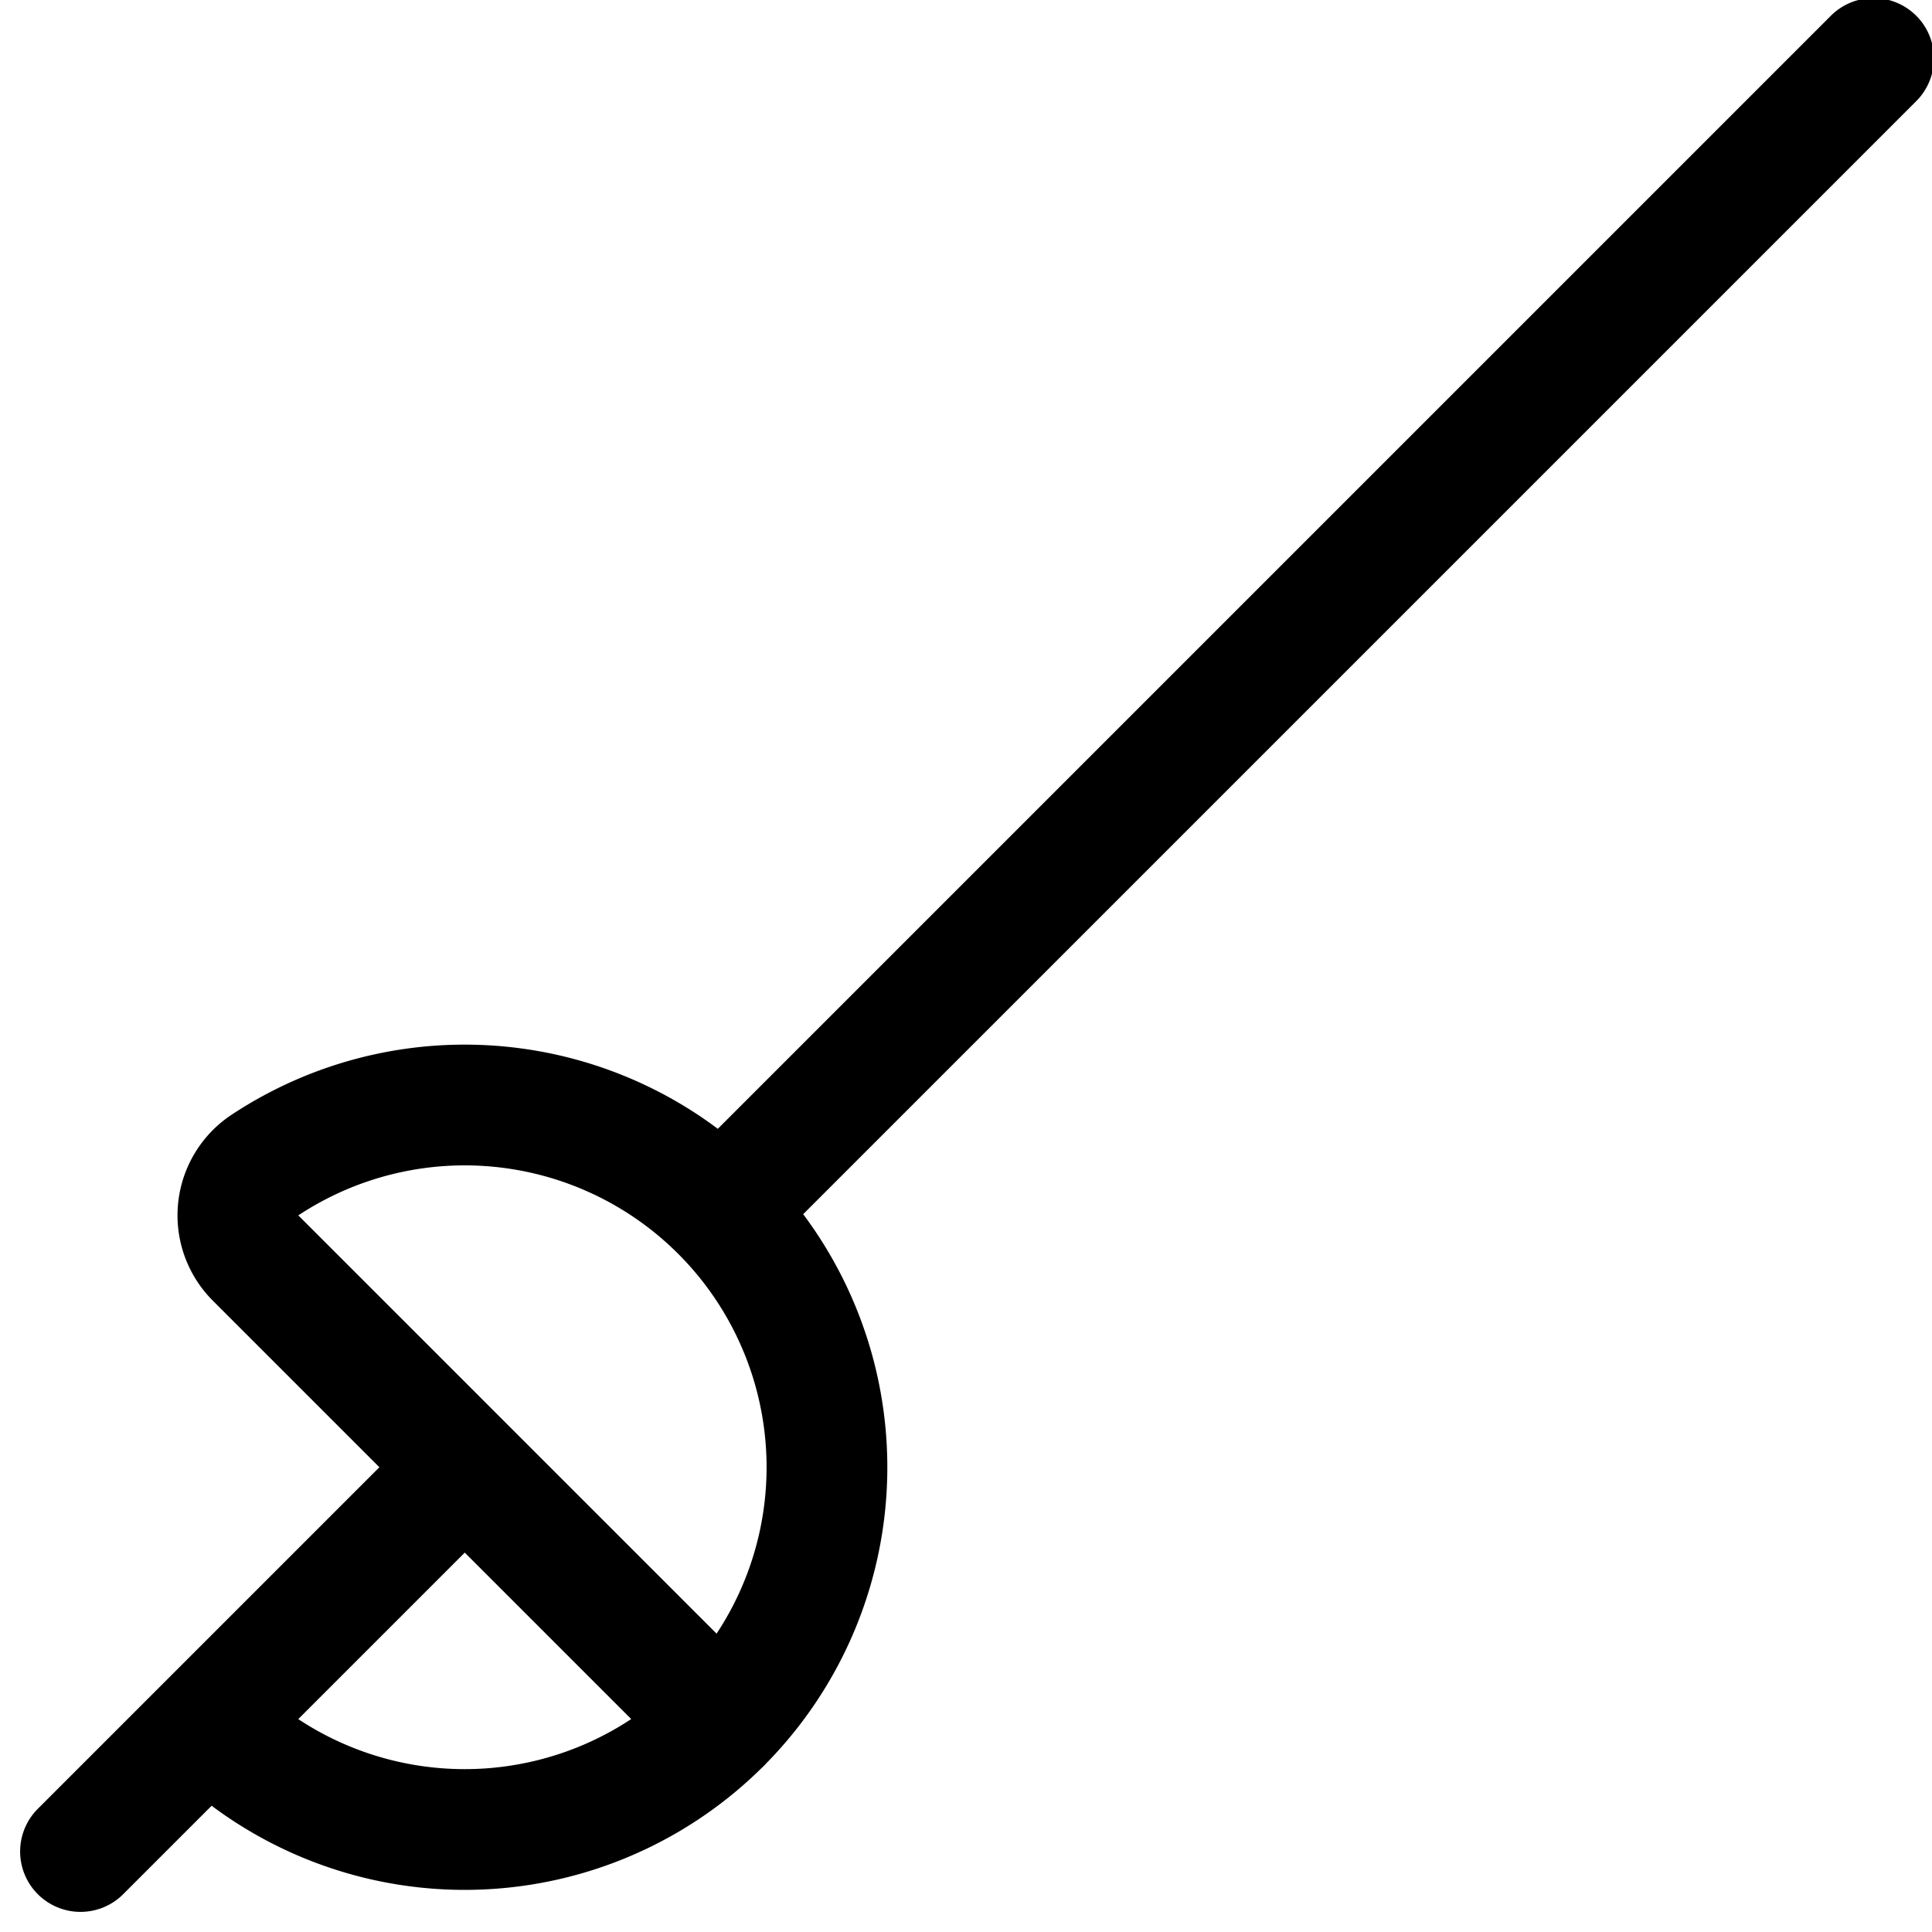 <svg xmlns="http://www.w3.org/2000/svg" width="24" height="24" viewBox="0 0 24 24"><path d="m1 23 4.773-4.773M23.274.726 8.955 15.045m-6.364 6.364a4.5 4.5 0 1 0 .7-6.936.749.749 0 0 0-.115 1.156l5.78 5.78" style="fill:none;stroke:#000;stroke-linecap:round;stroke-linejoin:round;stroke-width:1.5px"/></svg>
